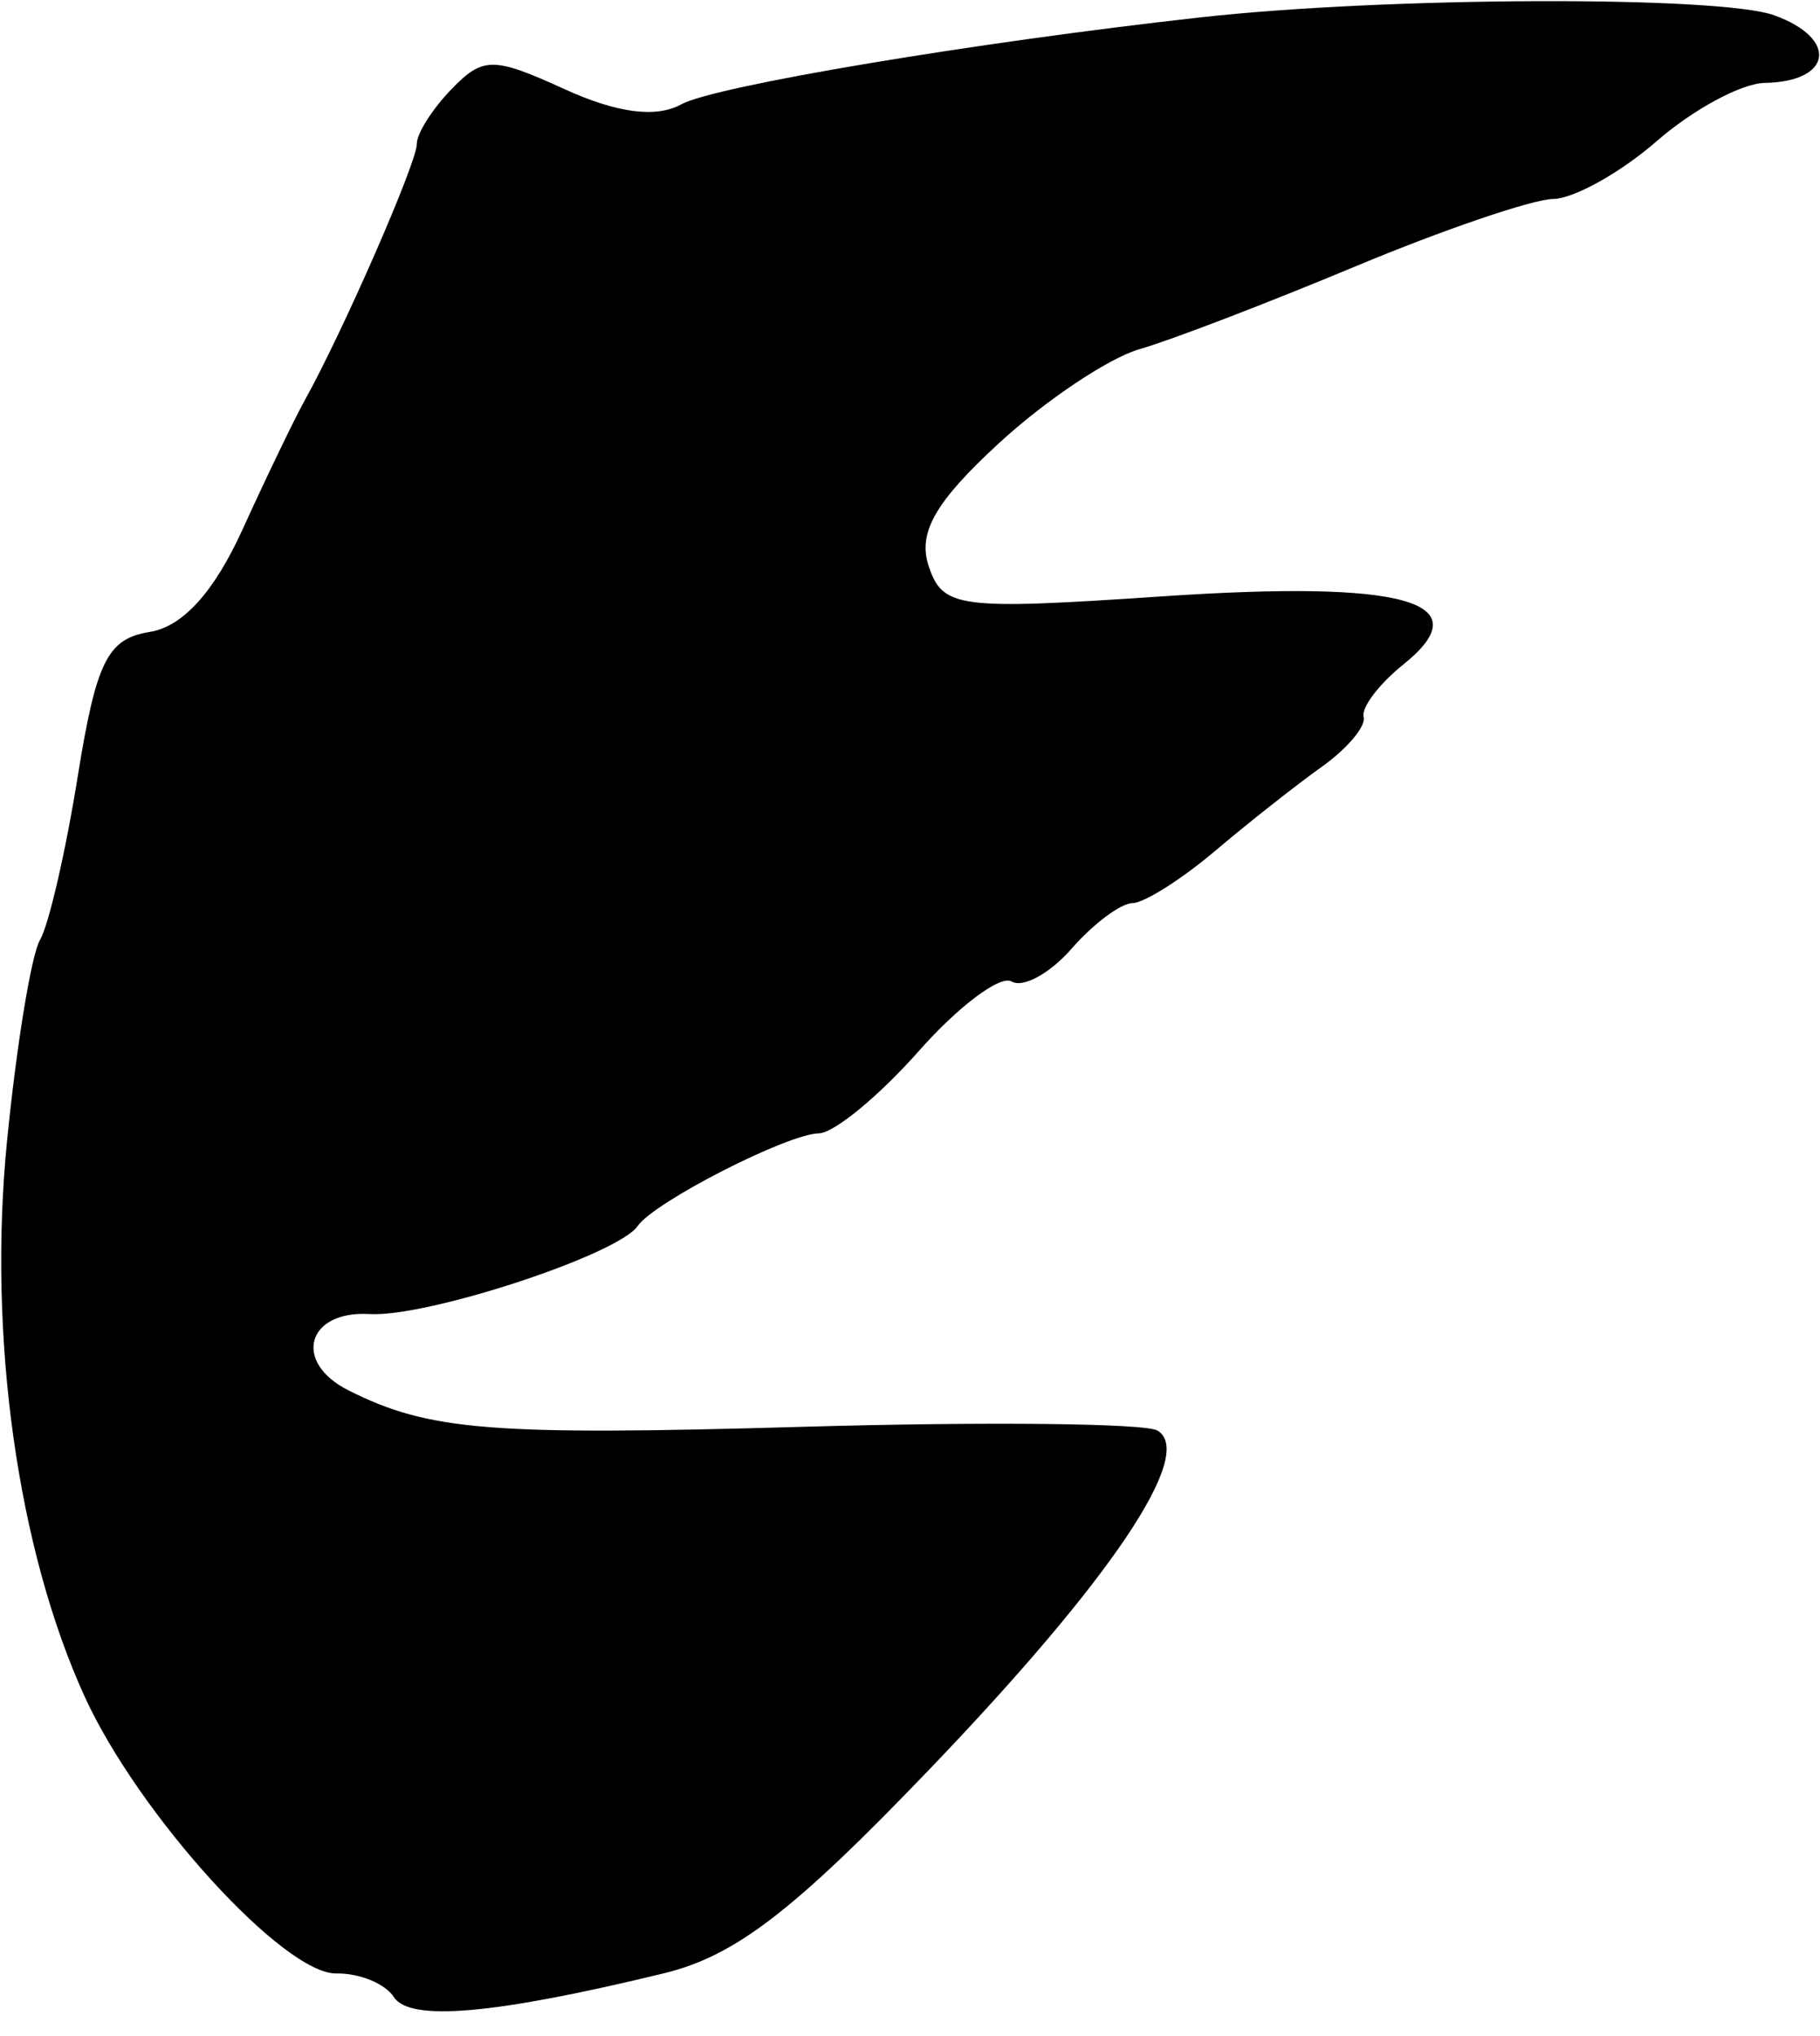 <svg xmlns="http://www.w3.org/2000/svg" width="869" height="972" fill="none">
  <path fill="#000" fill-rule="evenodd" d="M573.535 8.256C465.358 20.265 341.227 41.037 325.303 49.8c-12.034 6.615-30.607 4.21-55.636-7.194-34.211-15.603-39.062-15.594-54.202.077-9.14 9.462-16.546 21.18-16.44 26.028.168 8.528-35.2 89.429-53.528 122.411-4.964 8.939-18.297 36.608-29.628 61.496-13.678 30.047-28.6 46.52-44.449 49.058-20.097 3.212-25.49 14.068-34.327 69.1-5.765 35.898-13.863 70.946-17.982 77.885-4.119 6.929-11.217 50.19-15.767 96.133-9.23 93.209 5.02 194.962 37.126 265.179 25.762 56.334 95.058 132.498 120.151 132.065 10.996-.19 23.337 4.876 27.44 11.266 7.598 11.833 48.1 8.28 128.813-11.314 34.078-8.272 61.732-29.471 126.498-96.961 86.851-90.493 127.75-151.175 109.285-162.146-5.876-3.493-81.845-4.306-168.798-1.807-149.656 4.301-179.013 1.954-217.518-17.406-26.716-13.435-19.846-38.192 10.103-36.402 27.456 1.629 118.604-28.286 128.046-42.045 7.872-11.468 71.407-43.953 86.469-44.214 7.252-.125 28.731-17.794 47.73-39.273 18.998-21.479 38.958-36.418 44.358-33.217 5.399 3.212 18.293-3.857 28.637-15.7 10.355-11.844 23.418-21.609 29.029-21.706 5.6-.097 23.307-11.263 39.341-24.825 16.023-13.561 39.06-31.719 51.187-40.352 12.116-8.634 21.065-19.315 19.862-23.726-1.203-4.422 7.337-15.687 18.98-25.042 37.361-30.038.763-40.33-115.426-32.475-97.003 6.558-104.499 5.592-111.195-14.316-5.385-15.993 2.968-30.689 33.368-58.696 22.309-20.549 52.564-40.795 67.247-44.998 14.683-4.192 61.056-21.969 103.055-39.51 41.988-17.53 84.501-32.021 94.467-32.193 9.966-.172 32.255-12.63 49.529-27.683 17.275-15.054 40.41-27.526 51.416-27.716 32.366-.559 35.283-21.213 4.562-32.293-26.121-9.422-185.124-8.855-273.571.968Z" clip-rule="evenodd"/>
</svg>
